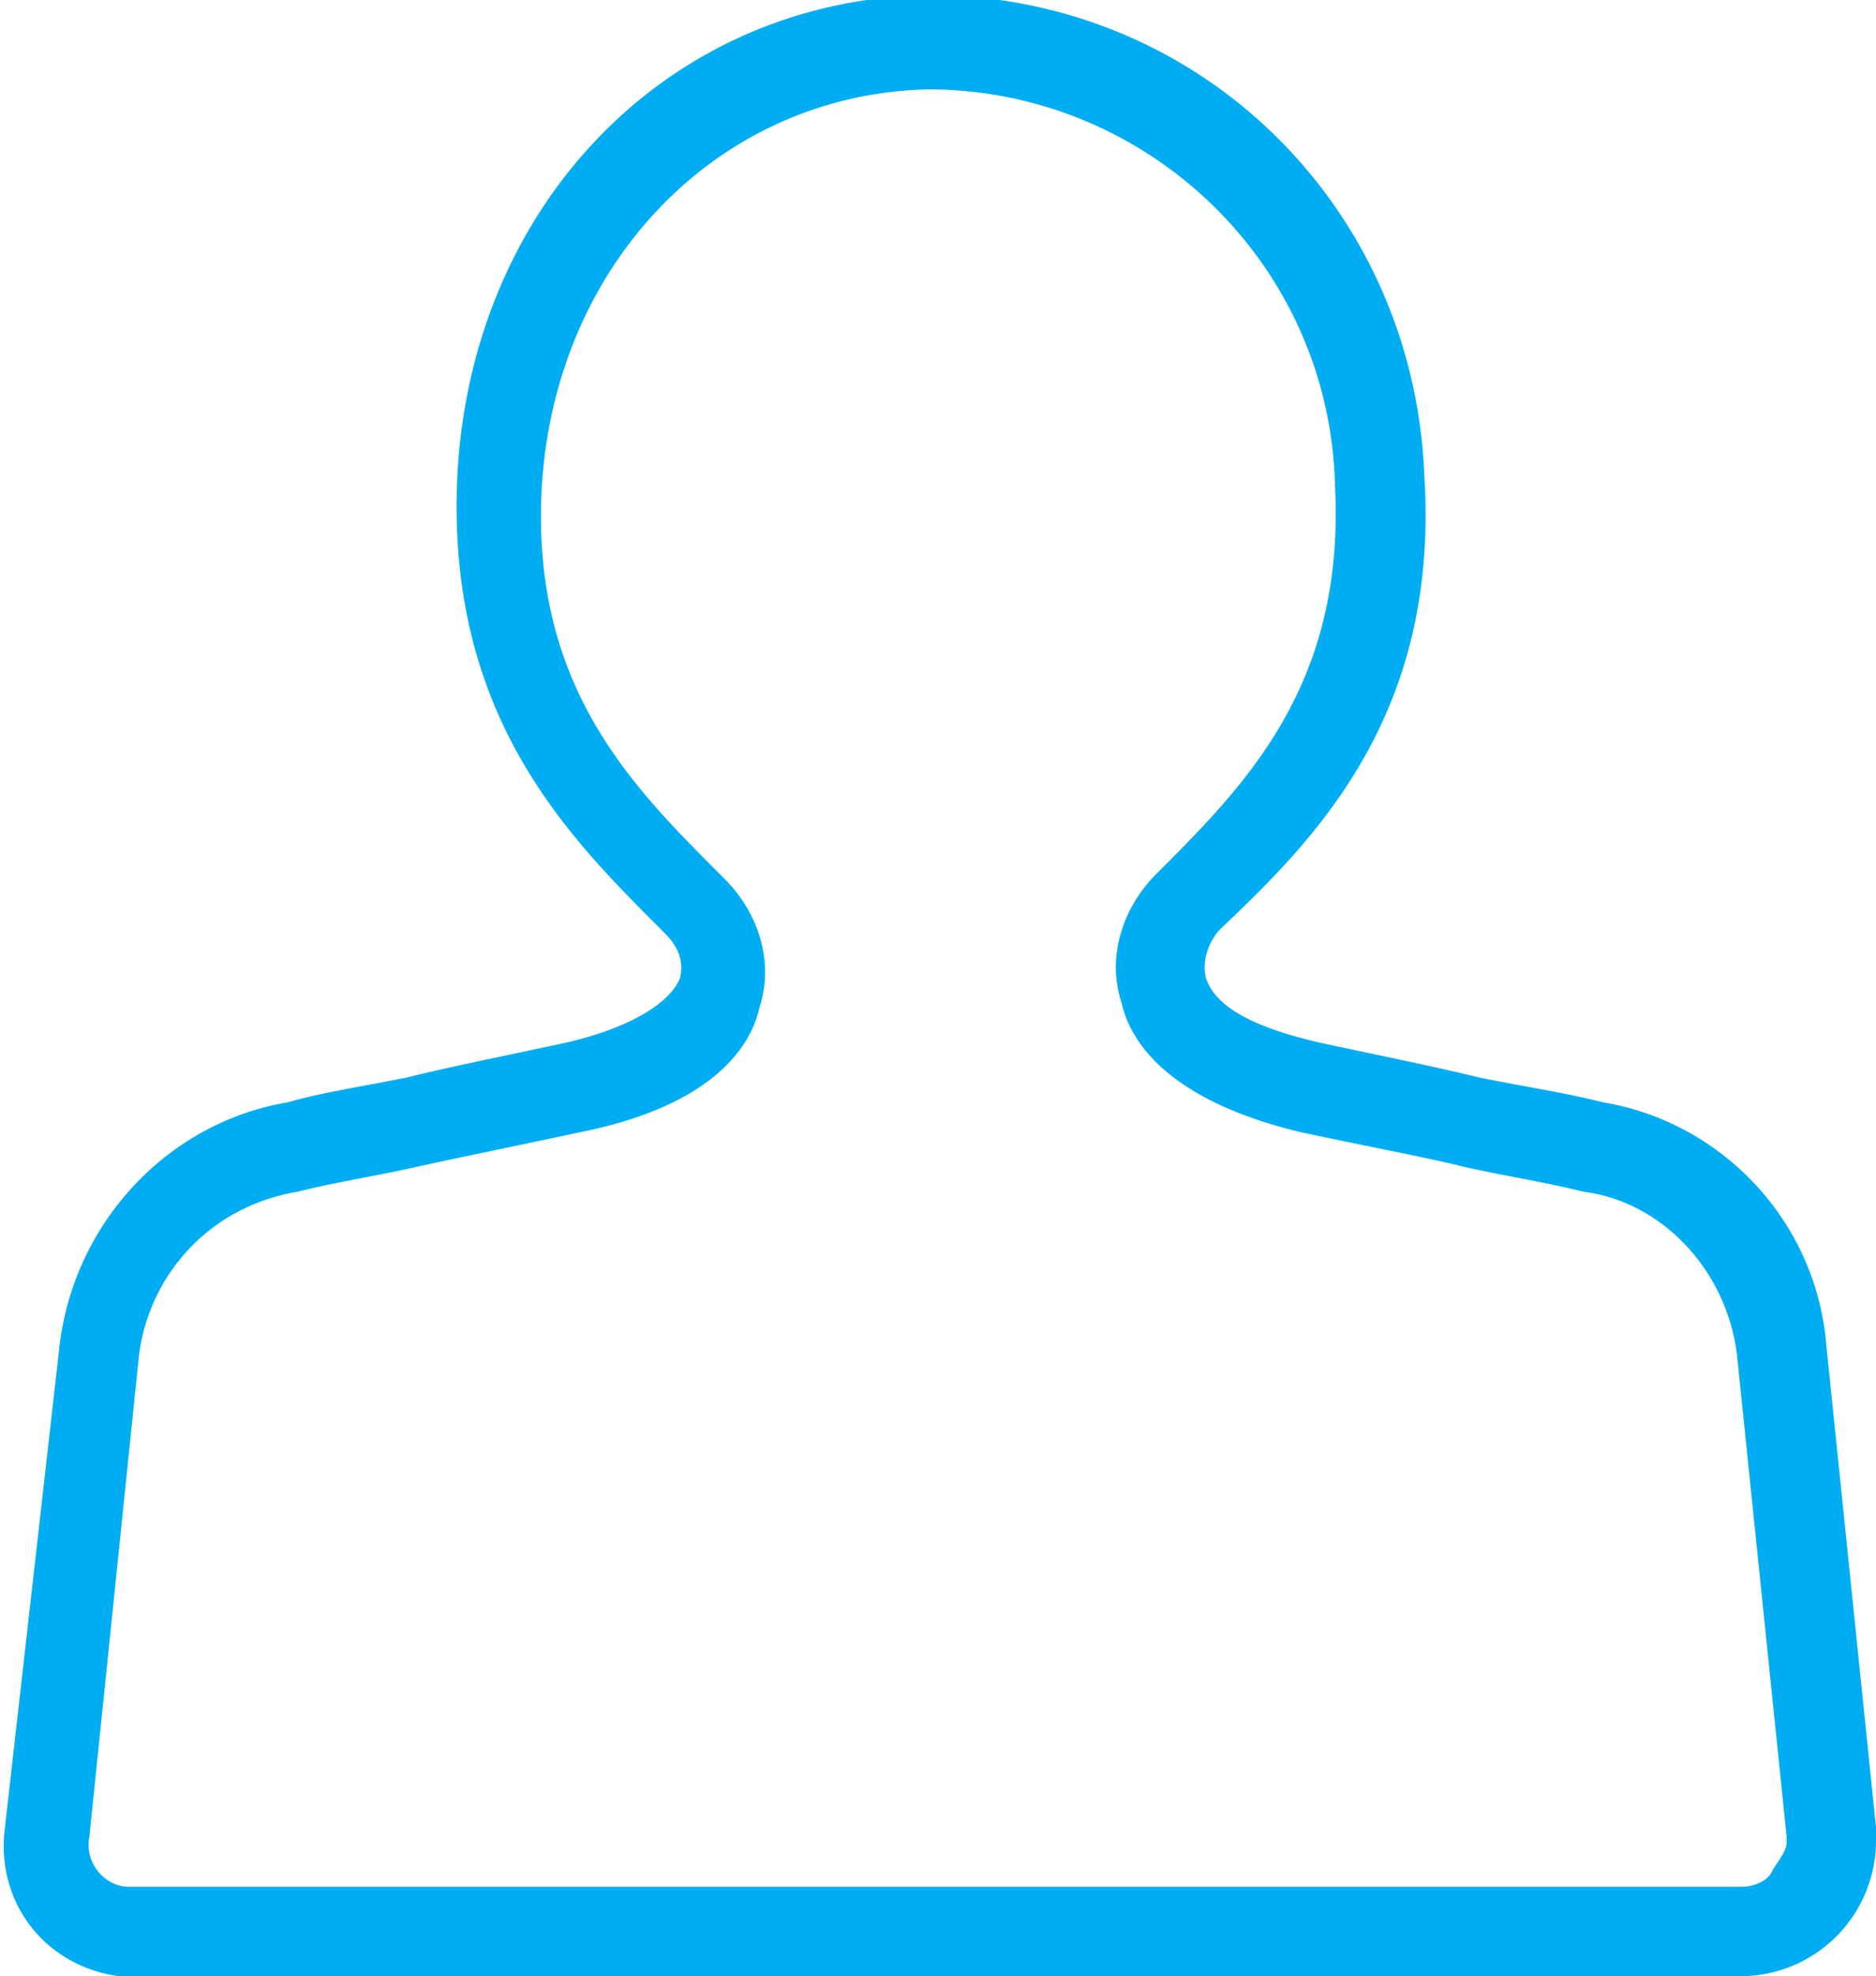 <svg id="Layer_2" xmlns="http://www.w3.org/2000/svg" viewBox="0 0 37.8 39.8"><style>.st0{fill:#00adf2}</style><path class="st0" d="M2.7 39.8h-.3c-1.5-.2-2.5-1.5-2.3-3l1.1-9.7c.3-2.5 2.2-4.5 4.6-4.9.7-.2 1.4-.3 2.4-.5.8-.2 1.8-.4 3.2-.7 1.3-.3 2.1-.8 2.3-1.3.1-.4-.1-.7-.3-.9l-.1-.1c-1.8-1.8-4.1-4.1-4.1-8.5C9.2 4.4 13.3 0 18.7-.1c5.5 0 9.8 4.3 10 9.7.3 4.8-2.2 7.3-4.1 9.1-.2.2-.4.6-.3 1 .2.6 1 1 2.3 1.3 1.4.3 2.4.5 3.2.7 1 .2 1.7.3 2.5.5 2.4.4 4.3 2.4 4.5 4.9l1 9.7v.3a2.732 2.732 0 0 1-2.7 2.7H2.7zm16-38s-.1 0 0 0c-4.4.1-7.8 3.8-7.8 8.6 0 3.6 1.9 5.5 3.6 7.2l.1.1c.7.7 1 1.7.7 2.6-.2.9-1.1 2-3.6 2.5-1.4.3-2.4.5-3.3.7-.9.2-1.6.3-2.4.5-1.8.3-3 1.7-3.2 3.3l-1 9.7c-.1.5.3 1 .8 1h32.5c.2 0 .5-.1.6-.3s.3-.4.3-.6V37l-1-9.7c-.2-1.7-1.5-3.1-3.1-3.3-.8-.2-1.5-.3-2.4-.5-.8-.2-1.9-.4-3.3-.7-2.5-.6-3.4-1.7-3.6-2.6-.3-.9 0-1.9.7-2.6 1.8-1.8 3.8-3.8 3.6-7.8-.1-4.5-3.8-8-8.2-8z"/></svg>